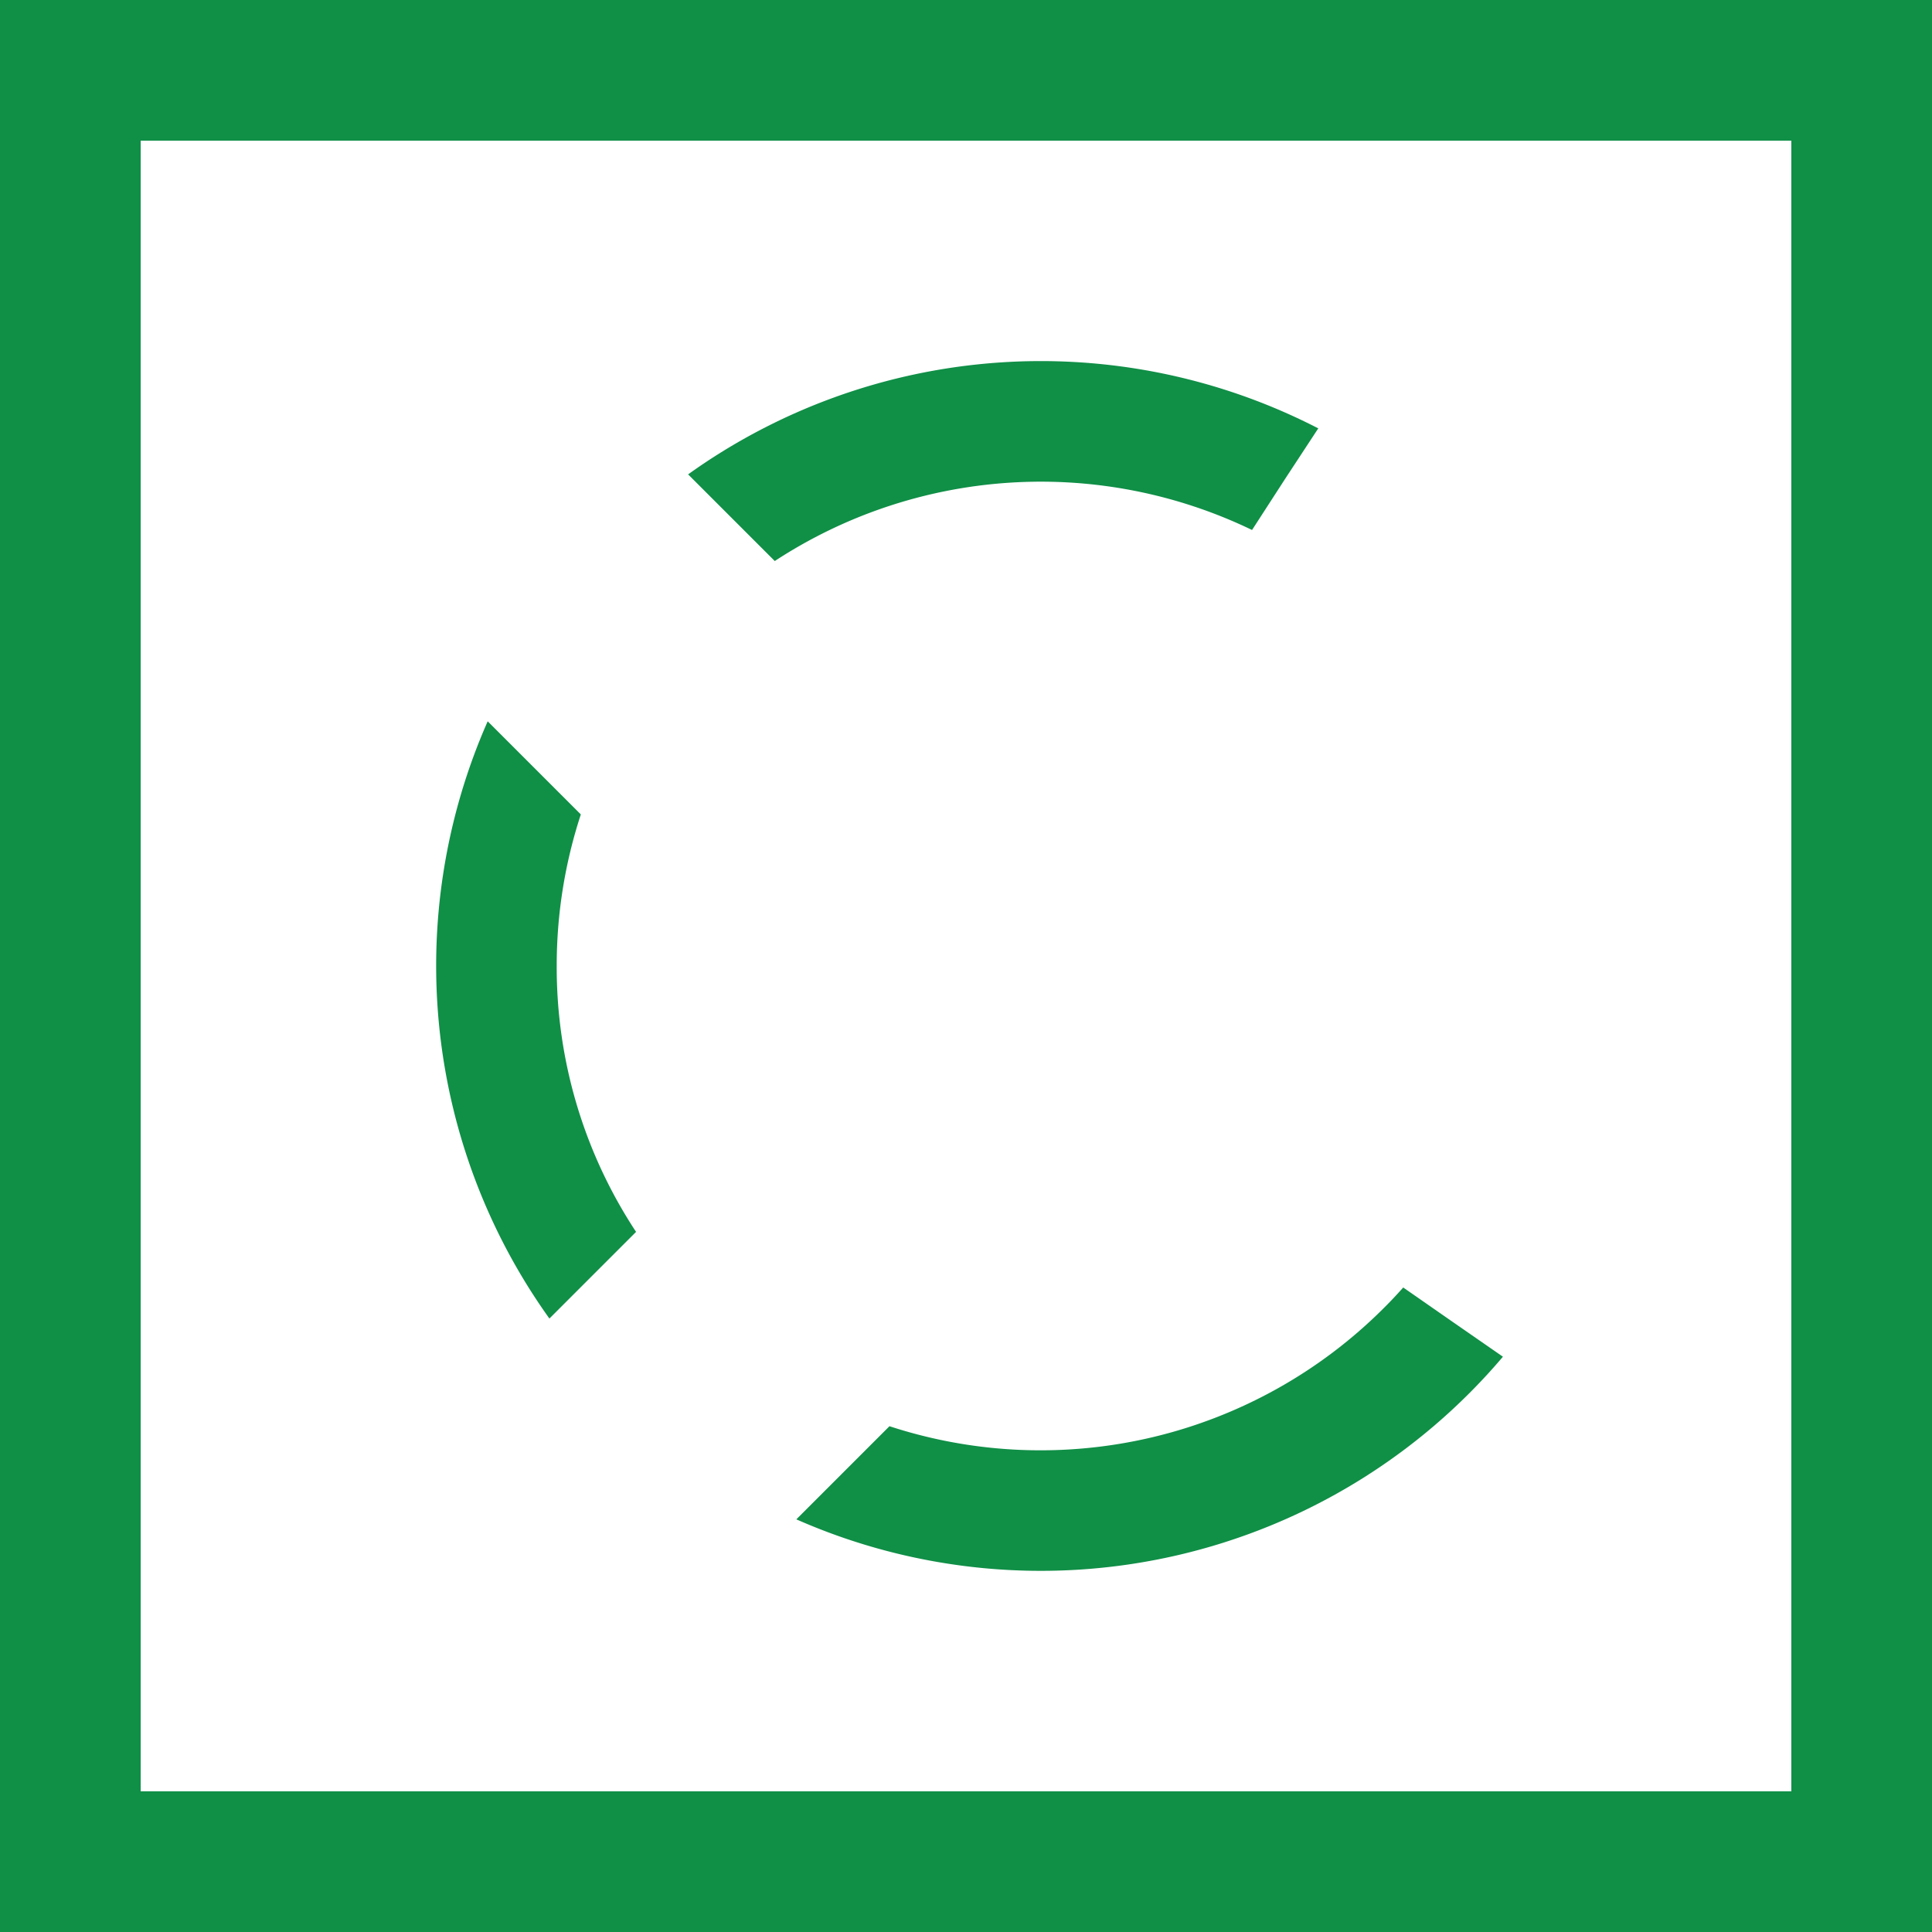 <svg xmlns="http://www.w3.org/2000/svg" viewBox="0 0 206 206">
  <title>logo-img</title>
  <g>
    <path d="M0,0V206H206V0ZM191,191H15V15H191Z" fill="#108f47"/>
    <g>
      <path d="M160.25,144.66A64.59,64.59,0,0,1,84.91,162l4.93-4.93,5-5a51.75,51.75,0,0,0,52.67-12.56c.73-.72,1.43-1.47,2.11-2.23l5.29,3.68Z" fill="#108f47"/>
      <g>
        <path d="M67.82,131.35l-9.24,9.24A64.61,64.61,0,0,1,52,76.91l4.93,4.93,5,5A51.76,51.76,0,0,0,59.36,103,51.22,51.22,0,0,0,67.82,131.35Z" fill="#108f47"/>
        <path d="M140.57,45.66,137,51.1l-3.5,5.41a51.8,51.8,0,0,0-50.89,3.31l-9.24-9.24a64.58,64.58,0,0,1,67.16-4.92Z" fill="#108f47"/>
      </g>
    </g>
  </g>
</svg>
